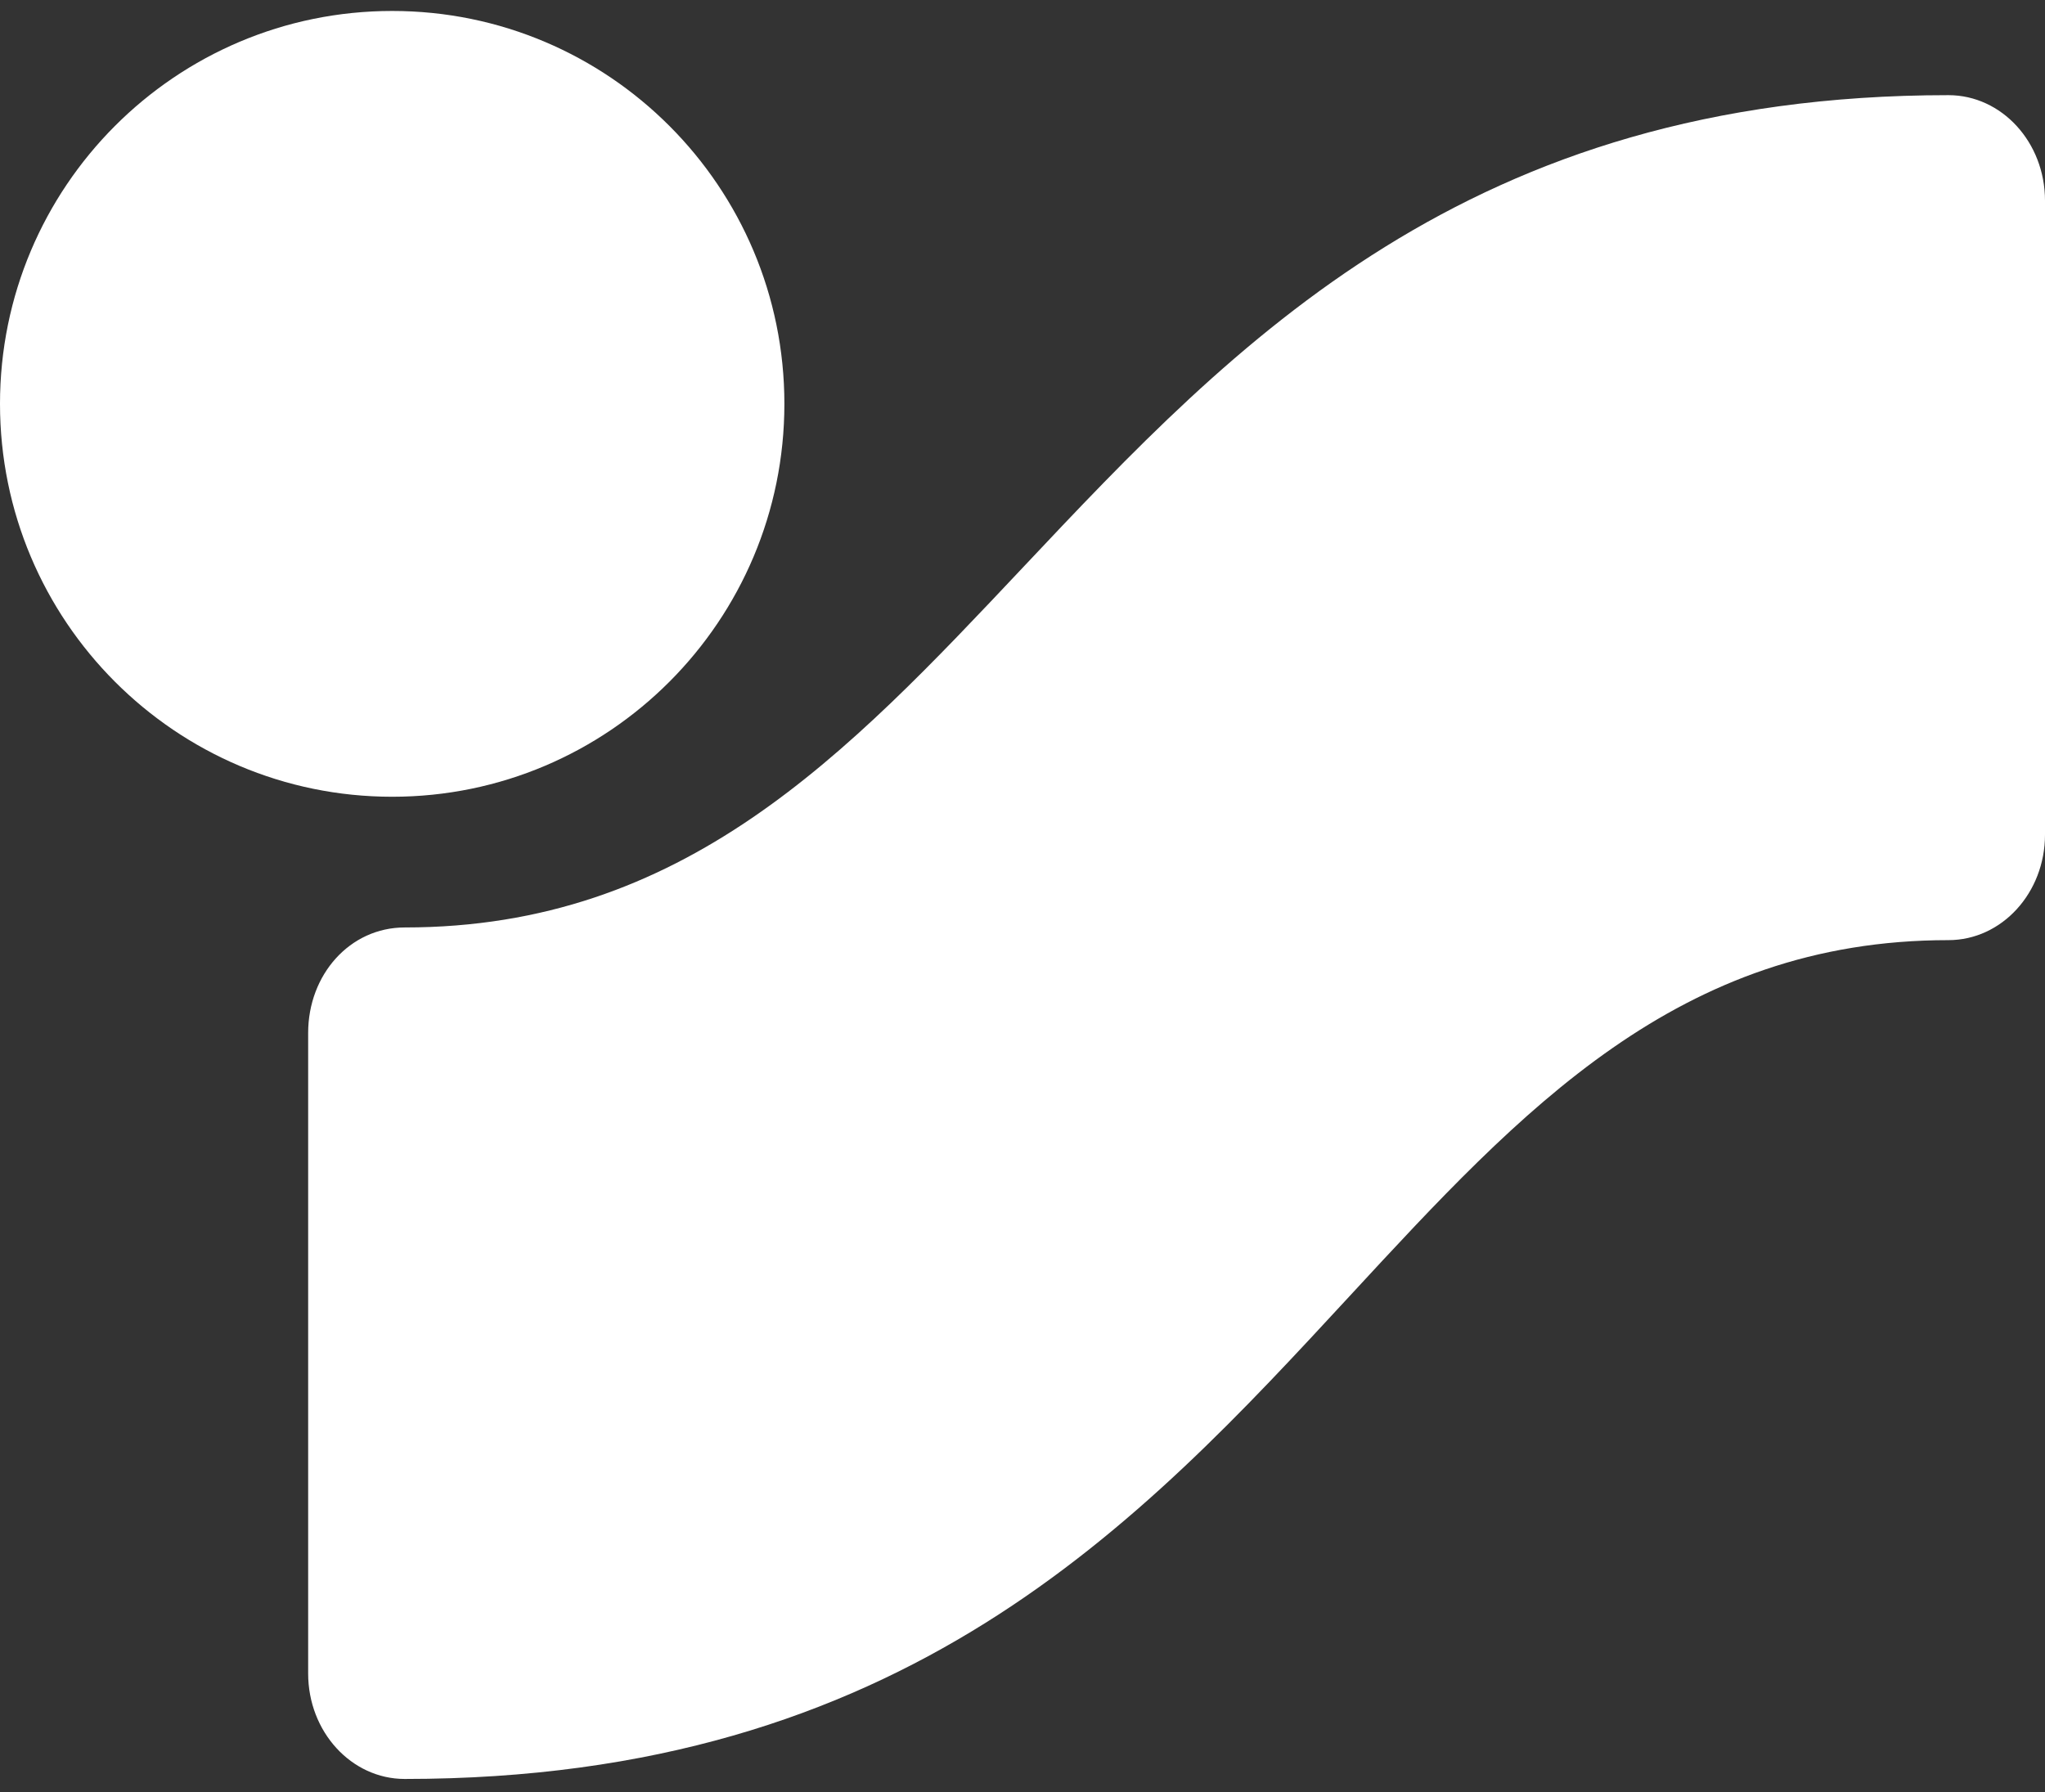 <svg width="89" height="78" viewBox="0 0 89 78" fill="none" xmlns="http://www.w3.org/2000/svg">
<rect x="0" y="0" width="89" height="78" fill="#333333" stroke="none"/>
<path fill-rule="evenodd" clip-rule="evenodd" d="M34.137 17.578C34.137 8.133 26.496 0.477 17.069 0.477C7.641 0.477 0 8.133 0 17.578C0 27.02 7.641 34.68 17.069 34.68C26.496 34.68 34.137 27.02 34.137 17.578ZM13.411 44.96V72.841C13.411 75.377 15.29 77.432 17.614 77.432C39.321 77.432 49.561 66.348 58.756 56.394C66.249 48.282 73.049 40.921 84.797 40.921C87.12 40.921 89 38.863 89 36.33V8.733C89 6.197 87.12 4.142 84.797 4.142C63.881 4.142 53.74 14.909 44.515 24.703C36.819 32.874 29.76 40.369 17.614 40.369C15.224 40.369 13.411 42.427 13.411 44.96Z" fill="white"/>
</svg>
